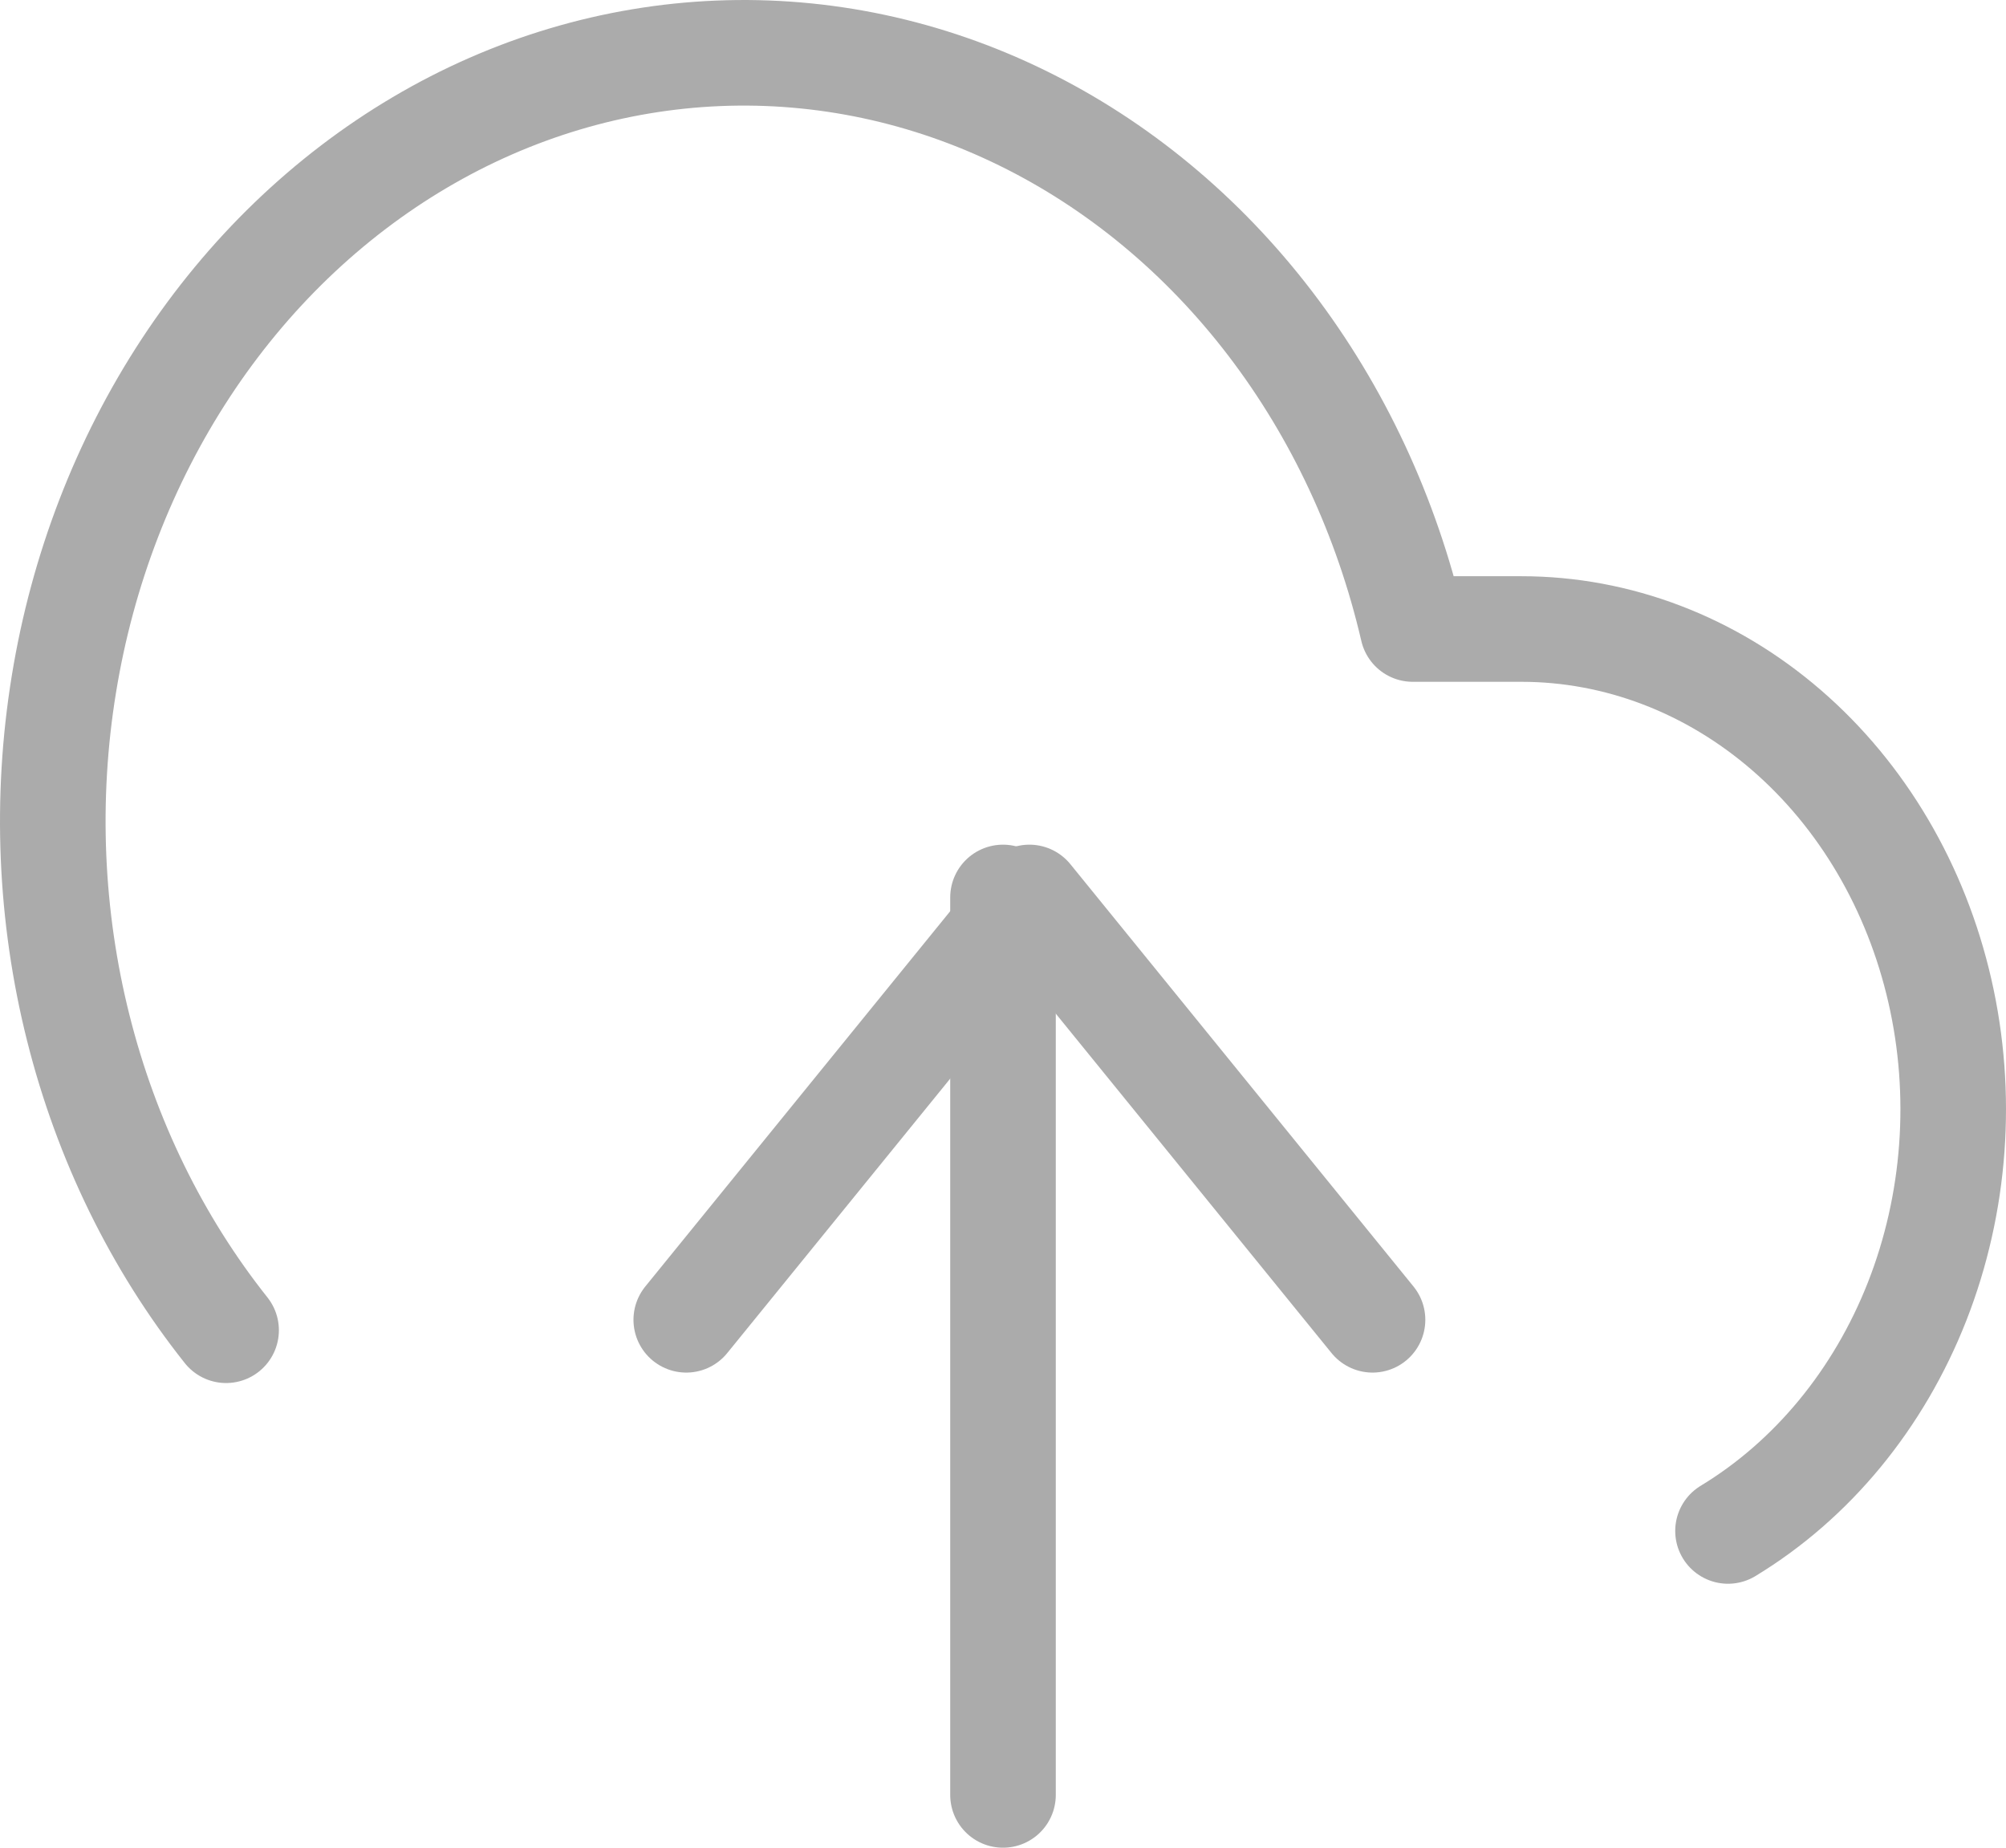 <svg width="38" height="35" viewBox="0 0 38 35" fill="none" xmlns="http://www.w3.org/2000/svg">
<path d="M26 25L19.5 17L13 25" stroke="#ABABAB" stroke-width="2" stroke-linecap="round" stroke-linejoin="round"/>
<path d="M19 17V34" stroke="#ABABAB" stroke-width="2" stroke-linecap="round" stroke-linejoin="round"/>
<path d="M32.734 29C34.33 28.033 35.591 26.502 36.318 24.649C37.044 22.796 37.196 20.727 36.747 18.768C36.299 16.809 35.277 15.072 33.842 13.831C32.407 12.59 30.641 11.916 28.823 11.915H26.762C26.267 9.784 25.344 7.806 24.062 6.129C22.781 4.453 21.174 3.121 19.363 2.234C17.552 1.347 15.584 0.929 13.607 1.01C11.63 1.091 9.694 1.669 7.947 2.702C6.2 3.735 4.686 5.194 3.519 6.971C2.352 8.748 1.562 10.796 1.21 12.962C0.857 15.127 0.95 17.353 1.483 19.472C2.015 21.592 2.973 23.549 4.283 25.198" stroke="#ABABAB" stroke-width="2" stroke-linecap="round" stroke-linejoin="round"/>
</svg>
